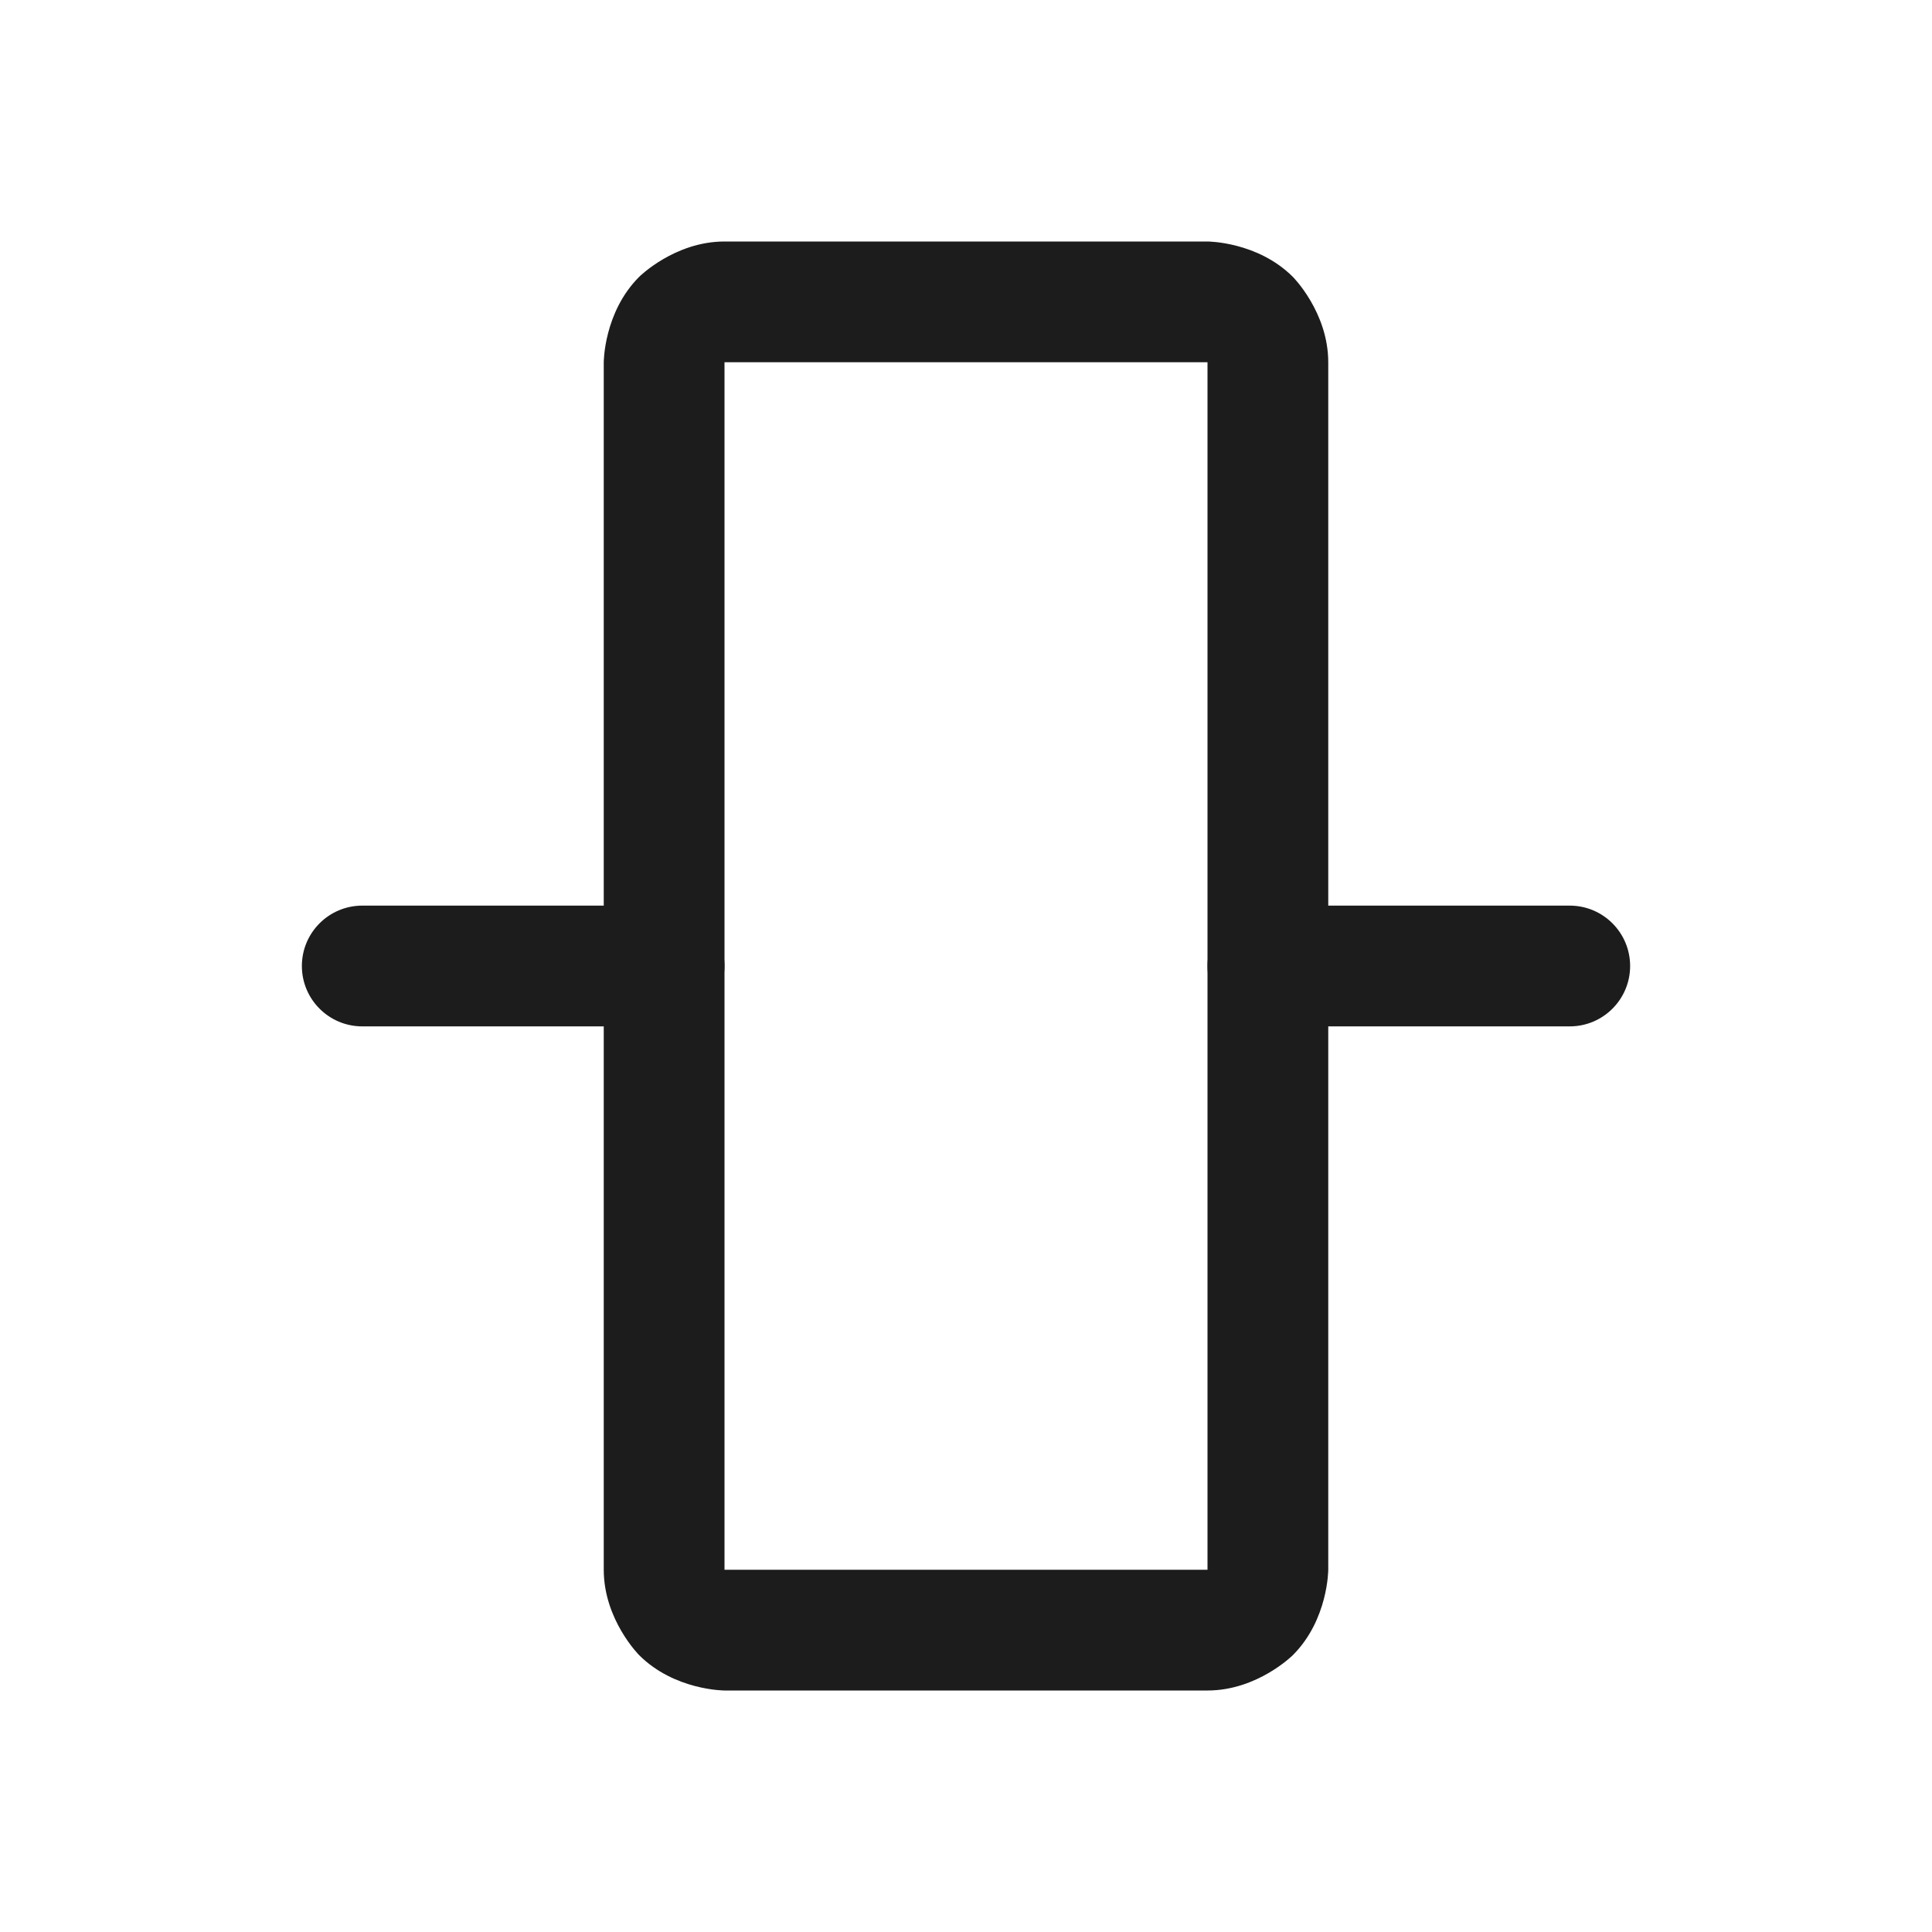 <svg width="32" height="32" viewBox="0 0 32 32" fill="none" xmlns="http://www.w3.org/2000/svg">
<path fill-rule="evenodd" clip-rule="evenodd" d="M10 6C10 6 10 5.172 10.586 4.586C10.586 4.586 11.172 4 12 4H20C20 4 20.828 4 21.414 4.586C21.414 4.586 22 5.172 22 6V26C22 26 22 26.828 21.414 27.414C21.414 27.414 20.828 28 20 28H12C12 28 11.172 28 10.586 27.414C10.586 27.414 10 26.828 10 26V6ZM12 6V26H20V6H12Z" fill="#1C1C1C"/>
<path d="M26 15H21C20.448 15 20 15.448 20 16C20 16.552 20.448 17 21 17H26C26.552 17 27 16.552 27 16C27 15.448 26.552 15 26 15Z" fill="#1C1C1C"/>
<path d="M11 15H6C5.448 15 5 15.448 5 16C5 16.552 5.448 17 6 17H11C11.552 17 12 16.552 12 16C12 15.448 11.552 15 11 15Z" fill="#1C1C1C"/>
</svg>
